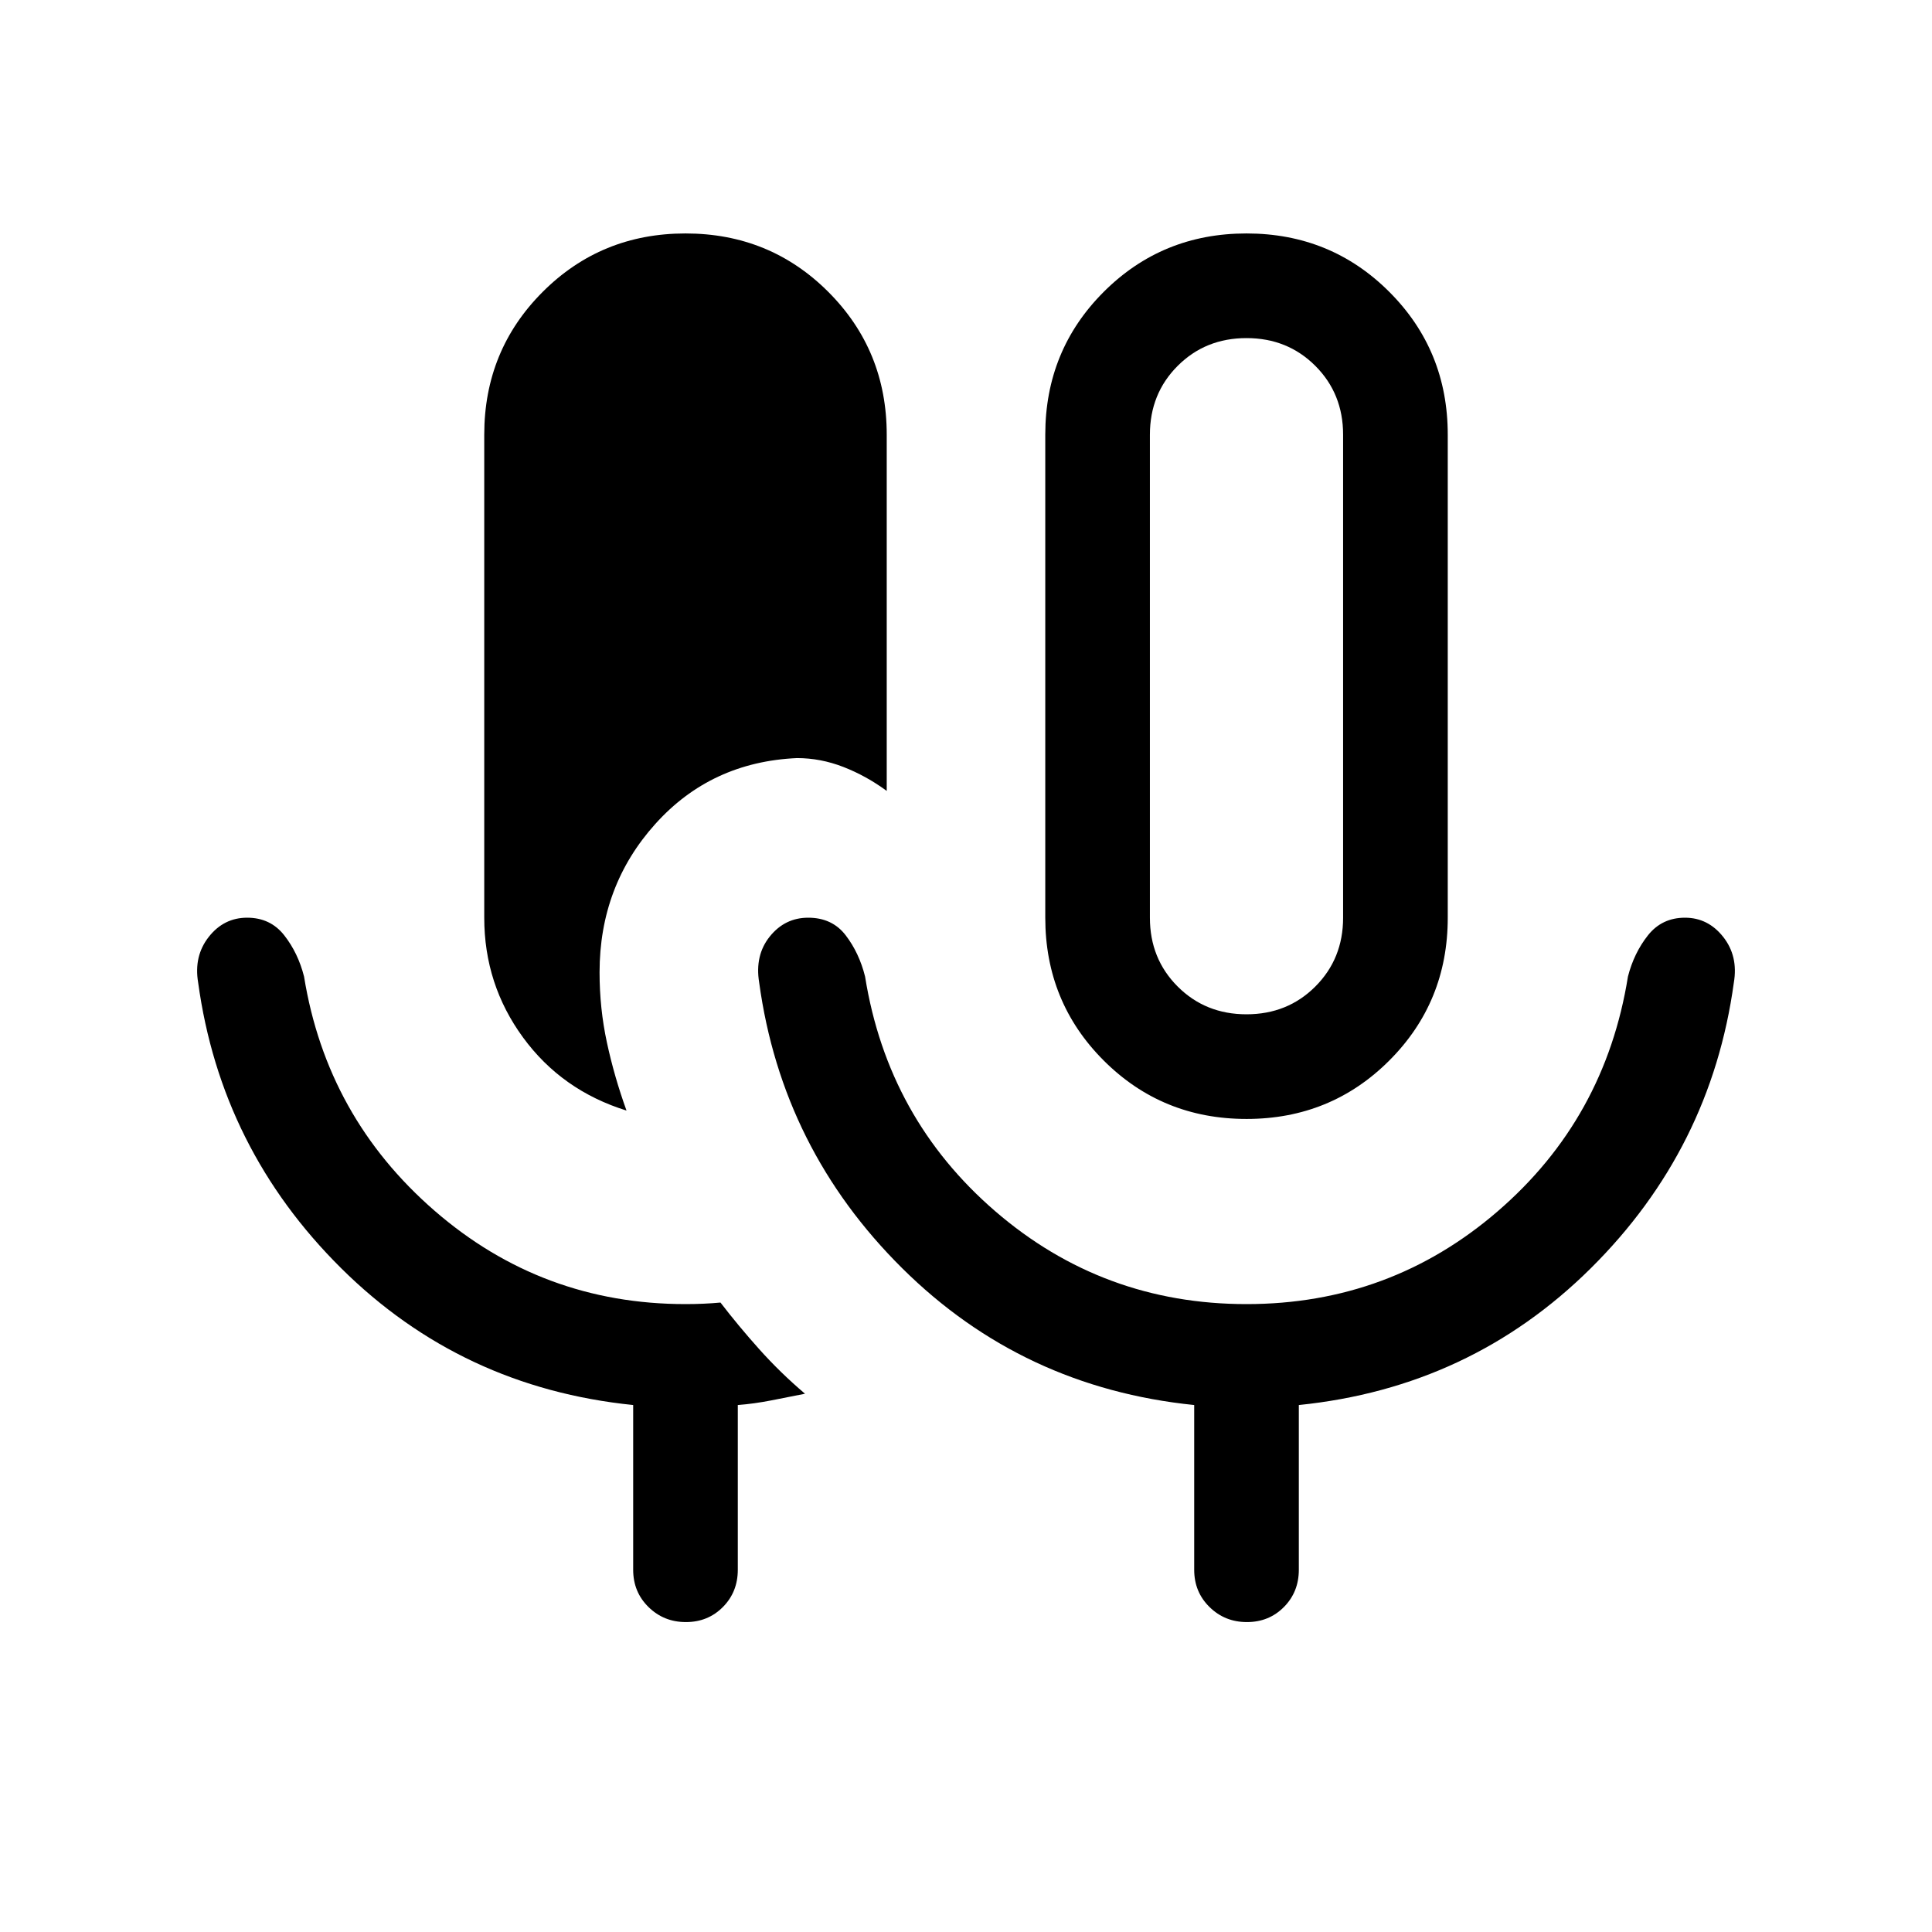 <svg viewBox="0 -960 960 960"><path d="M340.81-154q-10.96 0-18.58-7.48-7.61-7.47-7.61-18.52v-81.85q-85.31-8.69-145.08-67.96-59.77-59.27-71.08-141.96-2.23-13.15 5.27-22.69 7.49-9.54 19.07-9.54 11.59 0 18.45 8.77 6.87 8.77 9.83 20.46 11.3 69.85 64.77 116.31Q269.31-312 340.62-312q4.41 0 8.82-.19t8.56-.58q8.92 11.62 19.27 23.19Q387.62-278 400-267.46q-8 1.61-16.69 3.3-8.7 1.7-16.7 2.31V-180q0 11.05-7.41 18.52-7.42 7.48-18.39 7.48Zm278.57-250q-41.92 0-70.96-29.04-29.03-29.04-29.03-70.96v-240q0-41.92 29.03-70.96Q577.46-844 619.38-844q41.93 0 70.96 29.04 29.04 29.04 29.04 70.96v240q0 41.92-29.04 70.96Q661.31-404 619.38-404Zm0-52q20.4 0 34.2-13.8 13.8-13.8 13.8-34.2v-240q0-20.4-13.8-34.2-13.8-13.8-34.2-13.8-20.4 0-34.2 13.8-13.8 13.8-13.8 34.2v240q0 20.4 13.8 34.2 13.8 13.8 34.2 13.8Zm-308.07 47.84q-32.16-10-51.42-36.34-19.27-26.35-19.27-59.5v-240q0-41.92 29.04-70.96Q298.69-844 340.62-844q41.92 0 70.96 29.04 29.03 29.04 29.03 70.96v177q-10.15-7.46-21.5-11.89-11.34-4.42-23.11-4.42-42.69 1.92-70.38 32.73-27.7 30.81-27.7 73.73 0 17.93 3.65 34.85 3.64 16.92 9.74 33.84ZM619.38-312q71.31 0 124.77-46.08 53.47-46.07 64.77-116.69 2.99-11.69 9.93-20.46 6.95-8.77 18.41-8.77t18.99 9.54q7.52 9.54 5.29 22.69-11.31 82.69-71.08 141.96-59.77 59.27-145.08 67.96V-180q0 11.05-7.41 18.52-7.42 7.48-18.39 7.48-10.96 0-18.58-7.48-7.61-7.47-7.61-18.52v-81.85q-85.31-8.69-145.08-67.96-59.77-59.27-71.08-141.96-2.23-13.54 5.27-22.88 7.51-9.35 19.1-9.35 11.94 0 18.64 8.77 6.7 8.77 9.61 20.46 11.3 70.62 64.76 116.69Q548.08-312 619.38-312Zm0-312Z"/></svg>